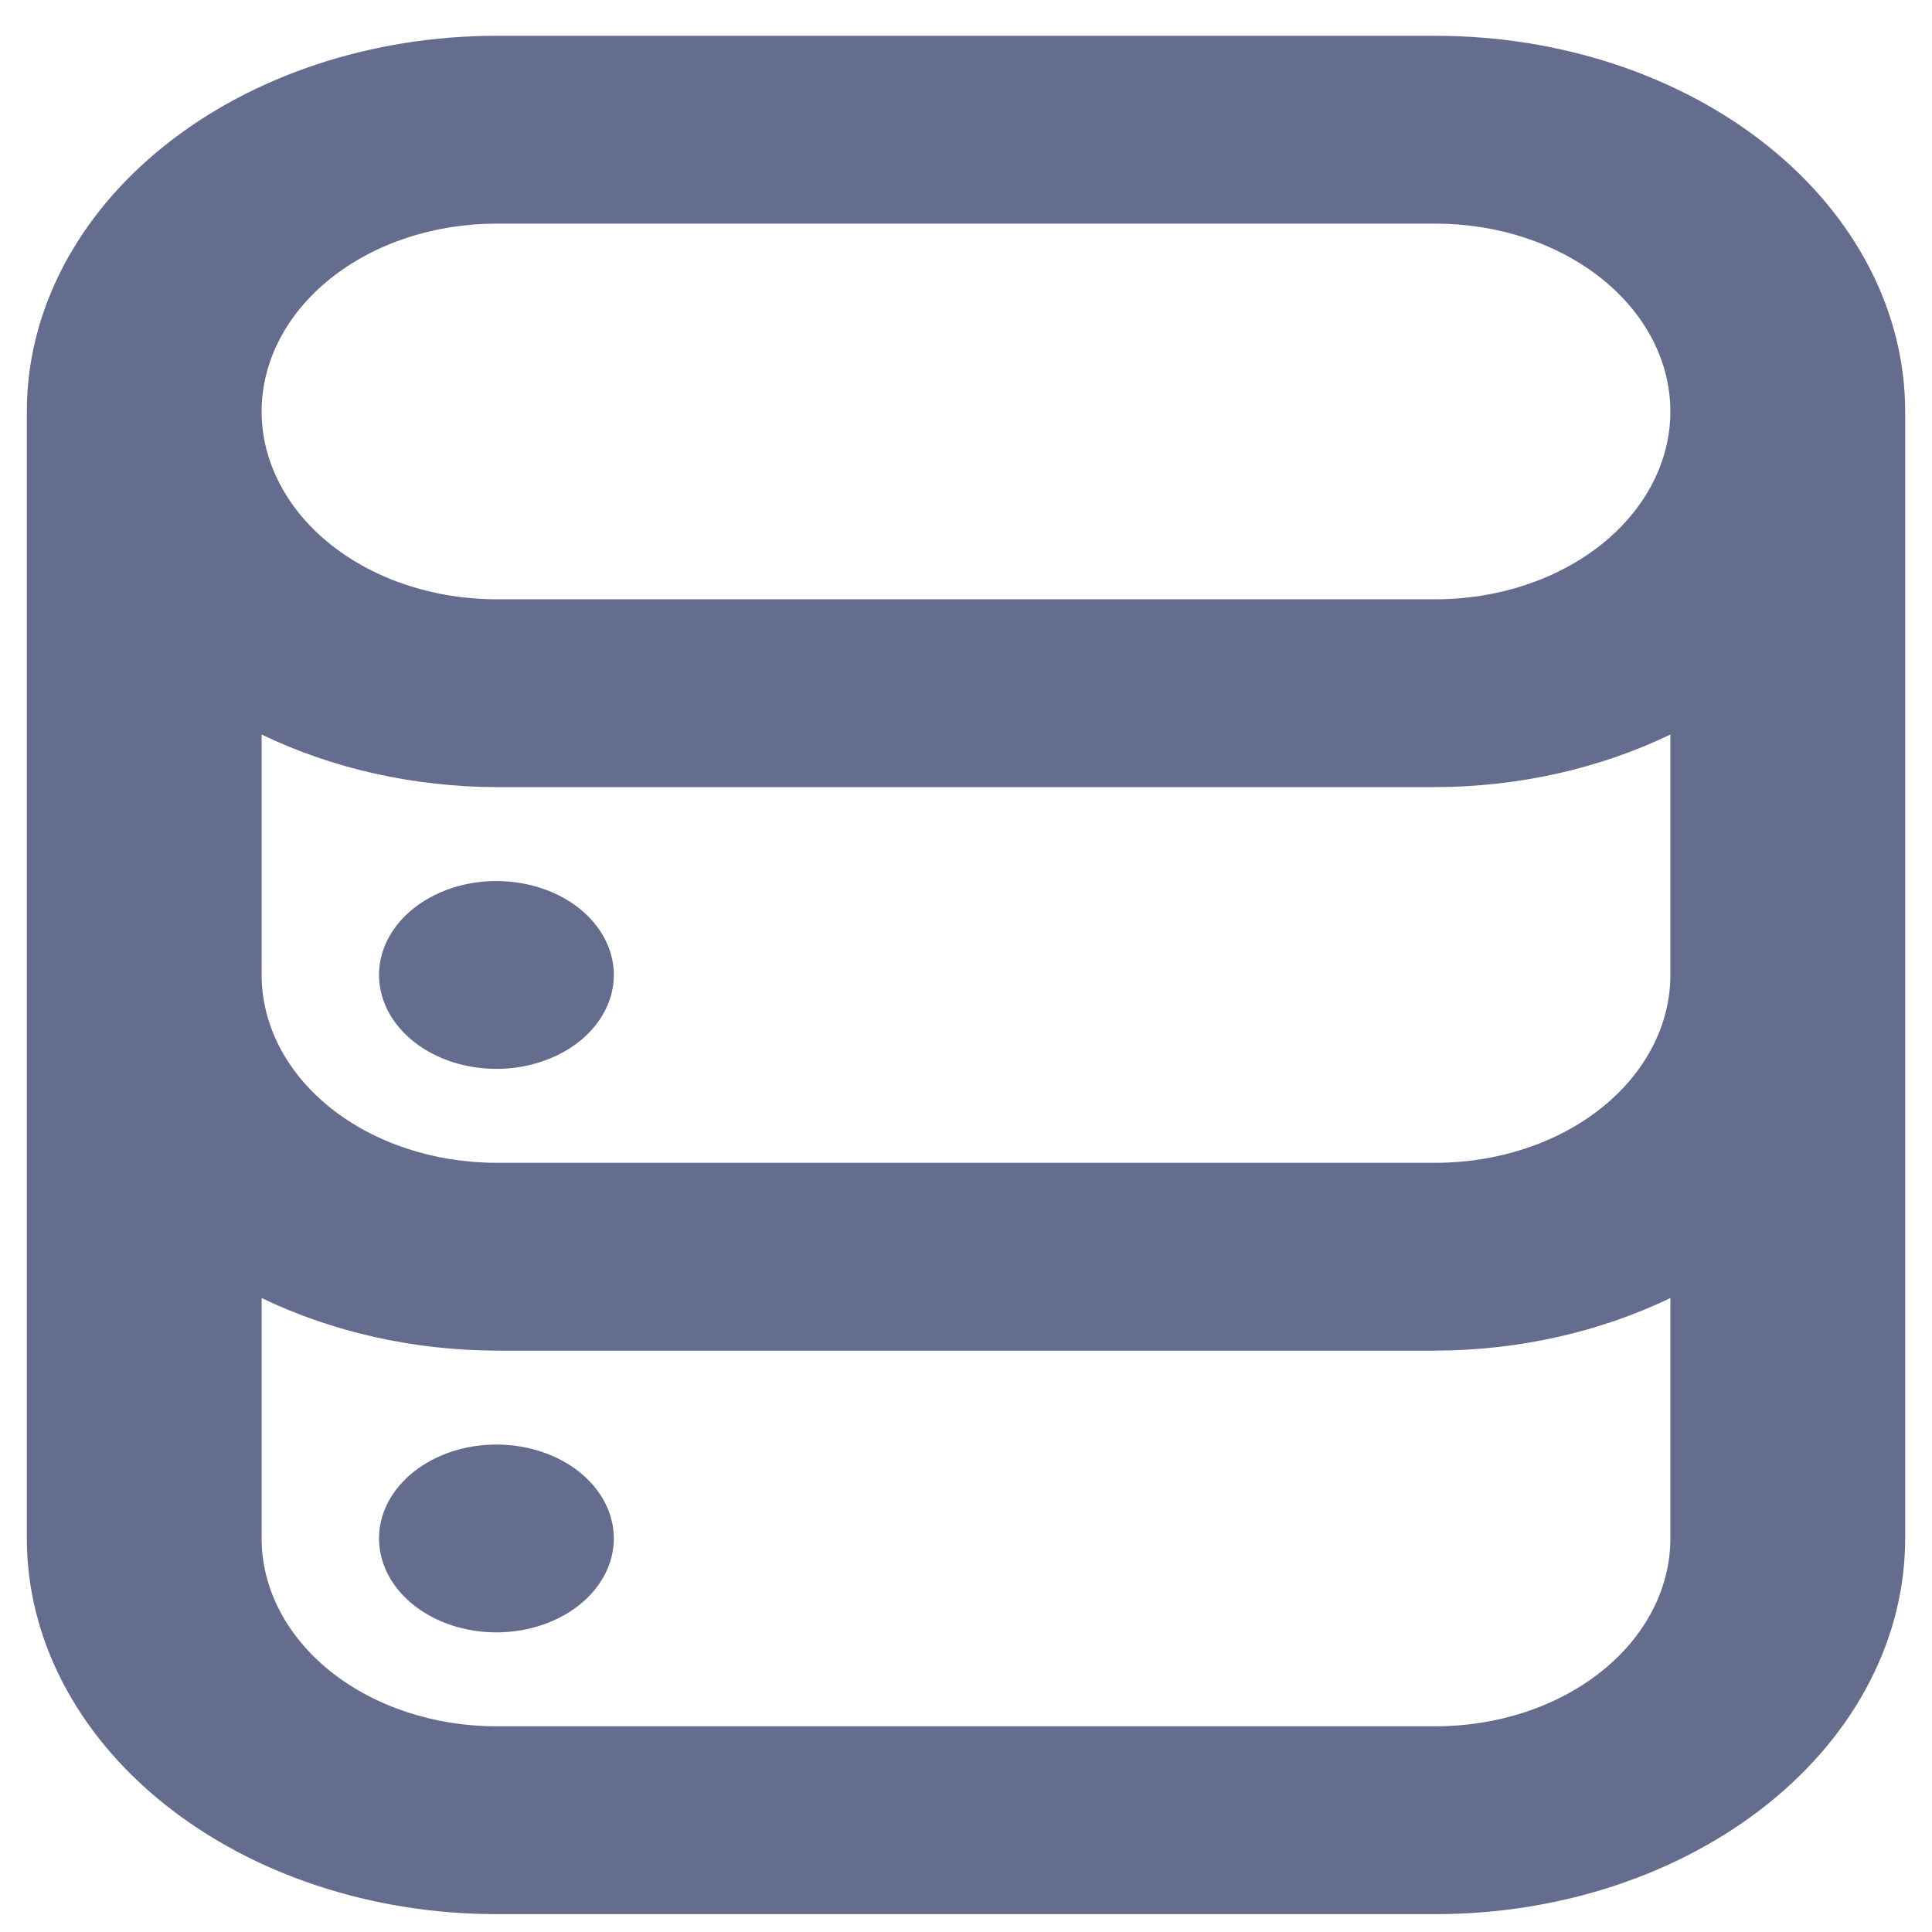 <svg width="36" height="36" viewBox="0 0 36 36" fill="none" xmlns="http://www.w3.org/2000/svg">
<path d="M9.25 26.917C8.817 26.917 8.394 27.019 8.035 27.212C7.675 27.404 7.395 27.677 7.229 27.997C7.063 28.317 7.02 28.669 7.105 29.008C7.189 29.348 7.397 29.659 7.703 29.904C8.009 30.149 8.399 30.316 8.823 30.383C9.248 30.451 9.687 30.416 10.087 30.283C10.487 30.151 10.829 29.927 11.069 29.639C11.309 29.351 11.438 29.013 11.438 28.667C11.438 28.203 11.207 27.757 10.797 27.429C10.387 27.101 9.83 26.917 9.25 26.917ZM9.25 16.417C8.817 16.417 8.394 16.519 8.035 16.712C7.675 16.904 7.395 17.177 7.229 17.497C7.063 17.817 7.02 18.169 7.105 18.508C7.189 18.848 7.397 19.159 7.703 19.404C8.009 19.649 8.399 19.816 8.823 19.883C9.248 19.951 9.687 19.916 10.087 19.783C10.487 19.651 10.829 19.427 11.069 19.139C11.309 18.851 11.438 18.513 11.438 18.167C11.438 17.703 11.207 17.257 10.797 16.929C10.387 16.601 9.83 16.417 9.25 16.417ZM26.75 0.667H9.25C6.929 0.667 4.704 1.404 3.063 2.717C1.422 4.03 0.5 5.81 0.5 7.667V28.667C0.5 30.523 1.422 32.304 3.063 33.616C4.704 34.929 6.929 35.667 9.25 35.667H26.75C29.071 35.667 31.296 34.929 32.937 33.616C34.578 32.304 35.5 30.523 35.5 28.667V7.667C35.5 5.81 34.578 4.03 32.937 2.717C31.296 1.404 29.071 0.667 26.75 0.667ZM31.125 28.667C31.125 29.595 30.664 30.485 29.844 31.142C29.023 31.798 27.91 32.167 26.75 32.167H9.25C8.09 32.167 6.977 31.798 6.156 31.142C5.336 30.485 4.875 29.595 4.875 28.667V24.187C6.196 24.823 7.708 25.162 9.25 25.167H26.75C28.292 25.162 29.804 24.823 31.125 24.187V28.667ZM31.125 18.167C31.125 19.095 30.664 19.985 29.844 20.642C29.023 21.298 27.91 21.667 26.75 21.667H9.25C8.09 21.667 6.977 21.298 6.156 20.642C5.336 19.985 4.875 19.095 4.875 18.167V13.687C6.196 14.323 7.708 14.662 9.25 14.667H26.75C28.292 14.662 29.804 14.323 31.125 13.687V18.167ZM26.75 11.167H9.25C8.09 11.167 6.977 10.798 6.156 10.142C5.336 9.485 4.875 8.595 4.875 7.667C4.875 6.738 5.336 5.848 6.156 5.192C6.977 4.535 8.09 4.167 9.25 4.167H26.75C27.91 4.167 29.023 4.535 29.844 5.192C30.664 5.848 31.125 6.738 31.125 7.667C31.125 8.595 30.664 9.485 29.844 10.142C29.023 10.798 27.91 11.167 26.75 11.167Z" fill="#646D8D"/>
</svg>
